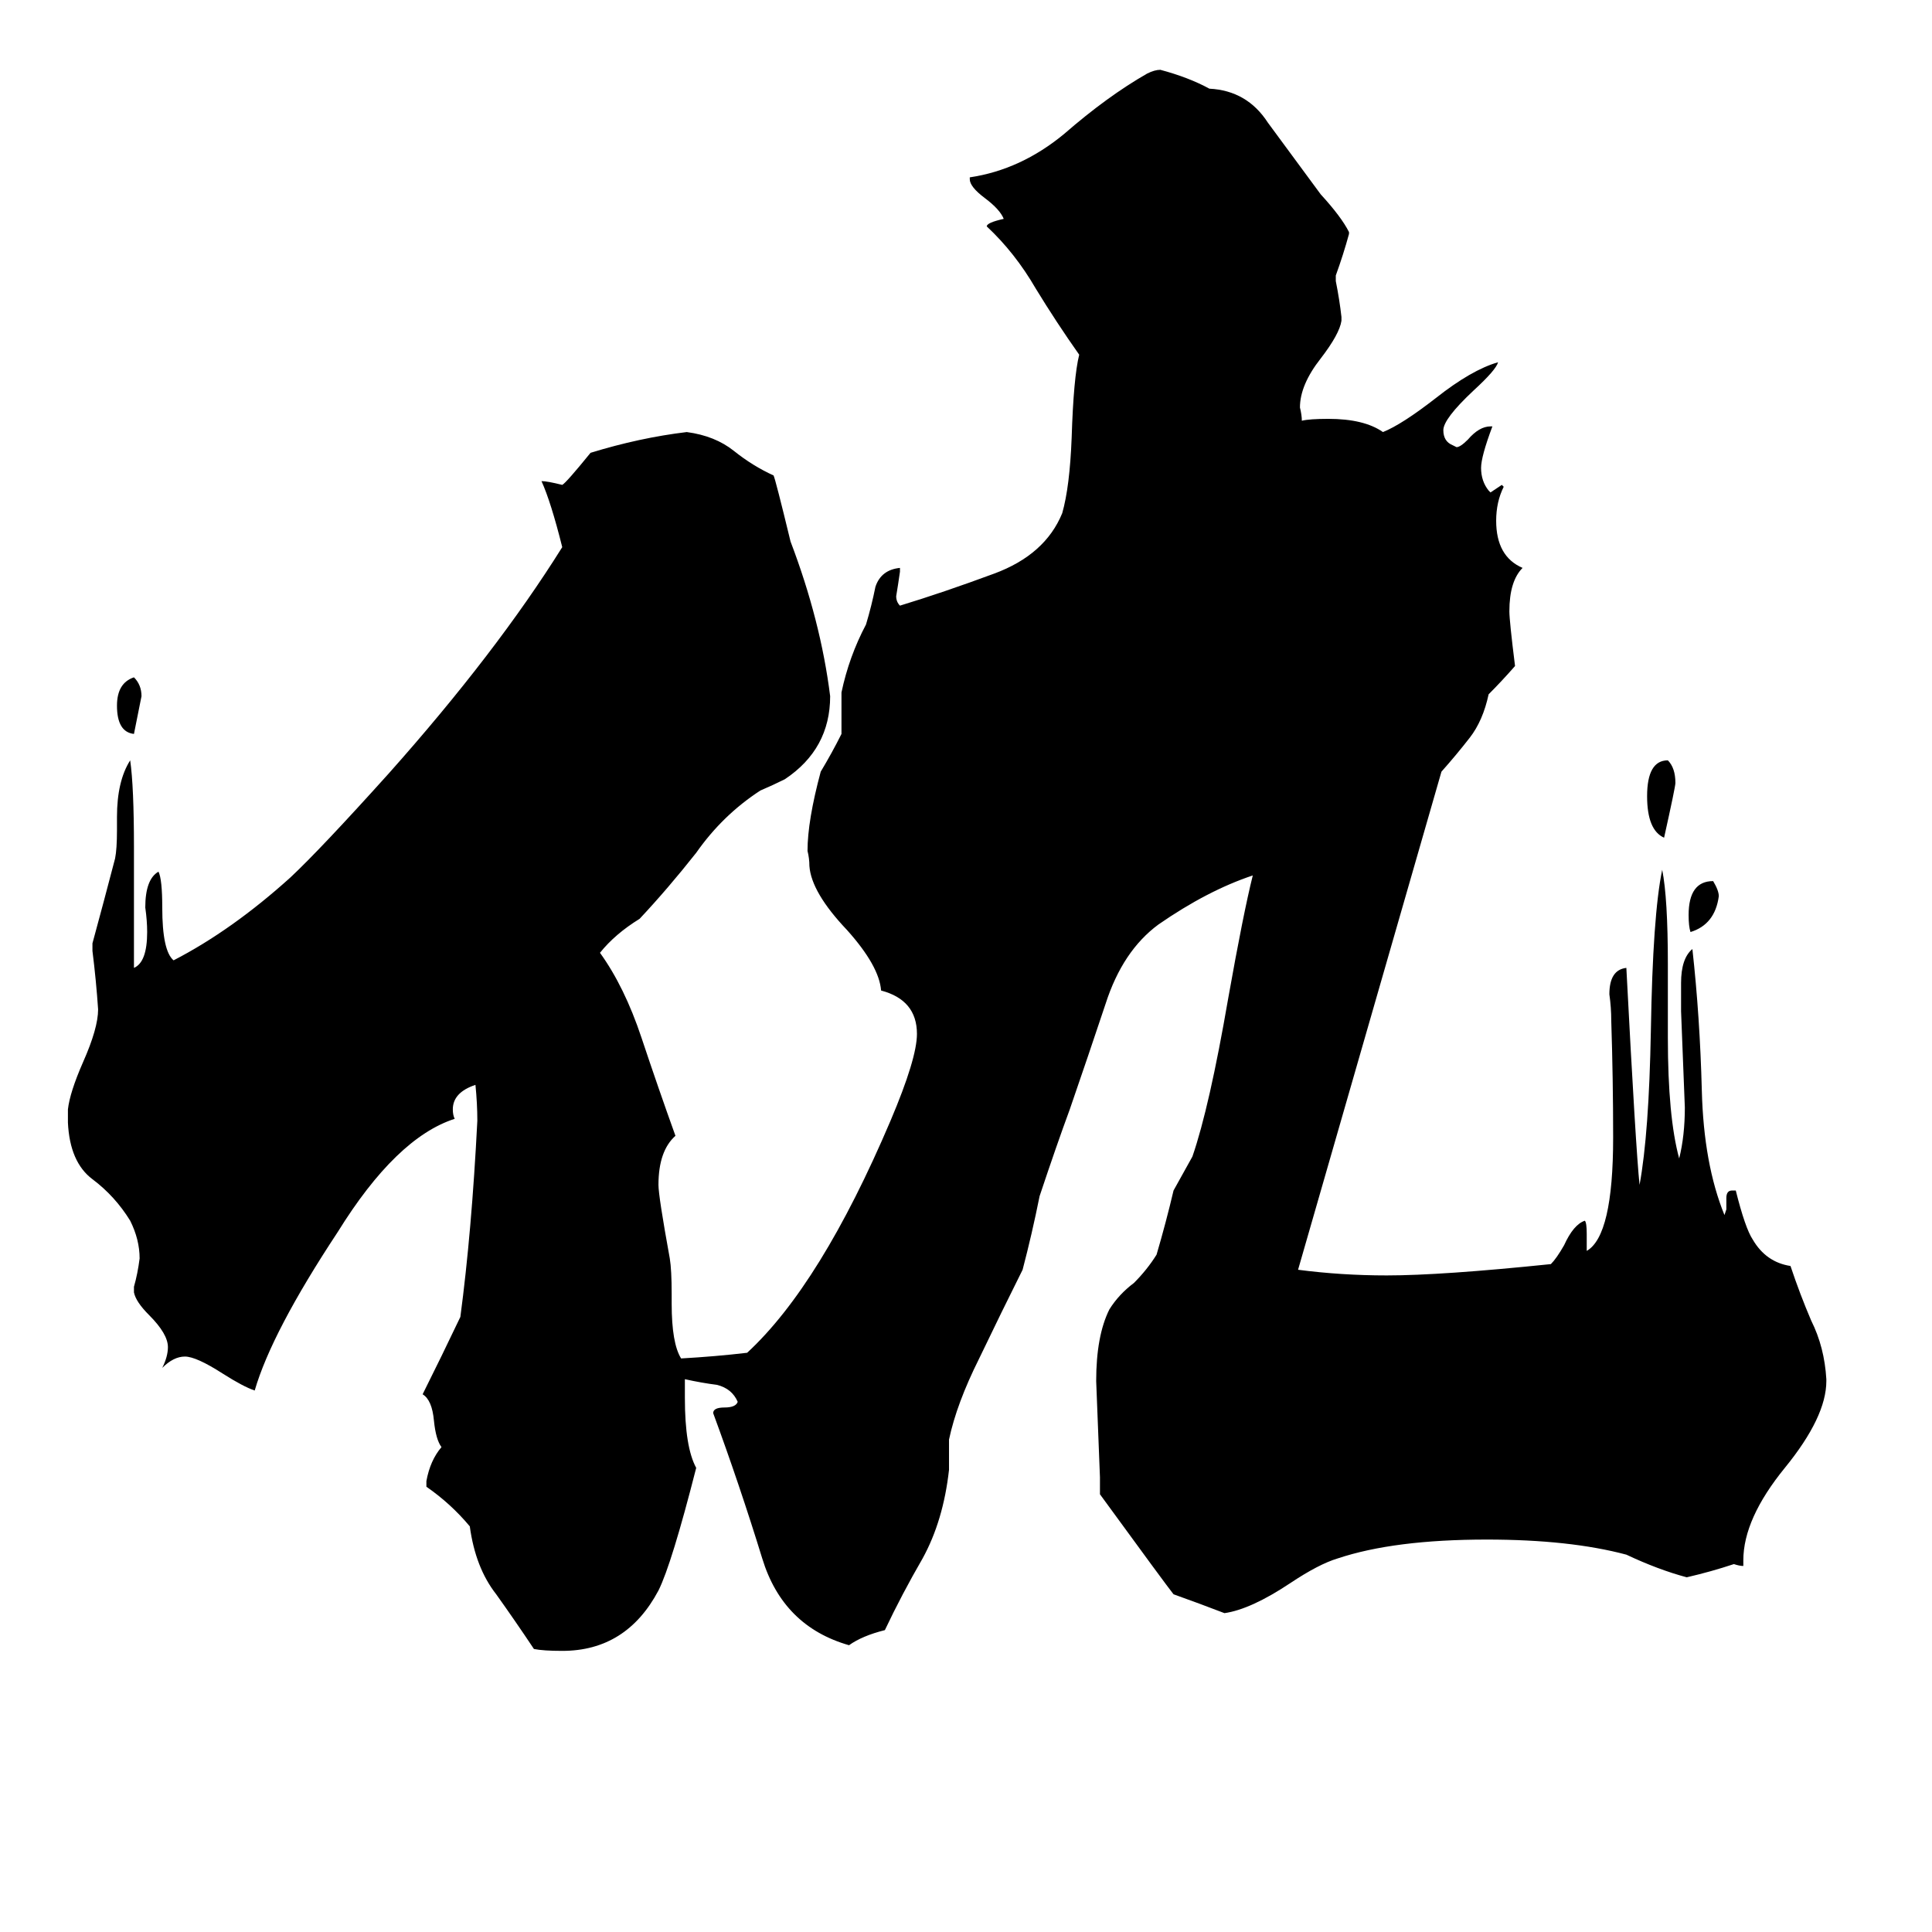 <svg xmlns="http://www.w3.org/2000/svg" viewBox="0 -800 1024 1024">
	<path fill="#000000" d="M71 -411Q62 -412 62 -426Q62 -438 71 -441Q75 -437 75 -431Q73 -421 71 -411ZM896 -306Q895 -309 895 -315Q895 -333 908 -333Q911 -328 911 -325Q909 -310 896 -306ZM882 -356Q873 -360 873 -378Q873 -397 884 -397Q888 -393 888 -385Q888 -383 882 -356ZM924 27V30Q922 30 919 29Q907 33 894 36Q879 32 862 24Q832 16 788 16Q739 16 709 26Q699 29 684 39Q663 53 649 55Q636 50 622 45Q618 40 583 -8V-17Q582 -42 581 -68Q581 -92 588 -106Q593 -114 601 -120Q608 -127 613 -135Q618 -152 622 -169Q627 -178 632 -187Q641 -213 651 -271Q659 -316 664 -336Q640 -328 614 -310Q595 -296 586 -268Q577 -241 567 -212Q560 -193 551 -166Q547 -146 542 -127Q531 -105 519 -80Q507 -56 503 -37V-21Q500 6 489 26Q478 45 469 64Q457 67 450 72Q415 62 404 26Q392 -13 378 -51Q378 -54 384 -54Q390 -54 391 -57Q388 -64 380 -66Q372 -67 363 -69V-59Q363 -33 369 -22Q356 29 349 43Q332 75 298 75Q288 75 283 74Q273 59 263 45Q252 31 249 9Q239 -3 226 -12V-15Q228 -26 234 -33Q231 -37 230 -47Q229 -58 224 -61Q234 -81 244 -102Q250 -147 253 -206Q253 -215 252 -225Q240 -221 240 -212Q240 -209 241 -207Q210 -197 179 -147Q144 -94 135 -63Q129 -65 118 -72Q104 -81 98 -81Q92 -81 86 -75Q89 -81 89 -86Q89 -93 79 -103Q72 -110 71 -115V-118Q73 -125 74 -133Q74 -143 69 -153Q61 -166 49 -175Q37 -184 36 -205V-212Q37 -221 44 -237Q52 -255 52 -265Q51 -280 49 -296V-300Q55 -322 61 -345Q62 -350 62 -360V-367Q62 -386 69 -397Q71 -383 71 -351V-287Q78 -290 78 -306Q78 -312 77 -319Q77 -334 84 -338Q86 -334 86 -319Q86 -296 92 -291Q123 -307 154 -335Q170 -350 206 -390Q263 -454 298 -510Q292 -534 287 -545Q290 -545 298 -543Q300 -544 313 -560Q339 -568 364 -571Q379 -569 389 -561Q399 -553 410 -548Q411 -546 419 -513Q435 -471 440 -431Q440 -403 416 -387Q410 -384 403 -381Q383 -368 369 -348Q354 -329 339 -313Q326 -305 318 -295Q331 -277 340 -250Q349 -223 358 -198Q349 -190 349 -172Q349 -166 355 -133Q356 -127 356 -114V-109Q356 -88 361 -80Q379 -81 396 -83Q435 -119 472 -206Q486 -239 486 -252Q486 -270 467 -275Q466 -288 449 -307Q430 -327 429 -341Q429 -345 428 -349Q428 -365 435 -391Q441 -401 446 -411V-433Q450 -452 459 -469Q462 -479 464 -489Q467 -498 477 -499V-497Q476 -490 475 -484Q475 -481 477 -479Q500 -486 527 -496Q554 -506 563 -528Q567 -542 568 -568Q569 -600 572 -612Q560 -629 549 -647Q538 -666 523 -680Q523 -682 532 -684Q530 -689 522 -695Q514 -701 514 -705V-706Q541 -710 564 -729Q587 -749 608 -761Q612 -763 615 -763Q630 -759 641 -753Q661 -752 672 -735Q686 -716 700 -697Q711 -685 715 -677V-676Q712 -665 708 -654V-651Q710 -641 711 -632V-630Q710 -623 700 -610Q689 -596 689 -584Q690 -580 690 -577Q694 -578 704 -578Q723 -578 733 -571Q743 -575 761 -589Q780 -604 794 -608Q793 -604 781 -593Q765 -578 765 -572Q765 -566 770 -564L772 -563Q774 -563 778 -567Q784 -574 790 -574H791Q785 -558 785 -552Q785 -545 789 -540L790 -539Q793 -541 796 -543L797 -542Q793 -534 793 -524Q793 -505 807 -499Q800 -492 800 -476Q800 -471 803 -447Q796 -439 789 -432Q786 -418 779 -409Q772 -400 764 -391Q726 -259 688 -127Q711 -124 735 -124Q764 -124 822 -130Q825 -133 829 -140Q834 -151 840 -153Q841 -152 841 -146V-137Q855 -145 855 -197Q855 -228 854 -259Q854 -266 853 -273Q853 -286 862 -287Q867 -191 869 -172Q874 -199 875 -254Q876 -315 881 -339Q884 -324 884 -289V-250Q884 -208 890 -186Q893 -198 893 -213Q892 -238 891 -264V-279Q891 -292 897 -297Q901 -261 902 -222Q903 -183 914 -156L915 -159V-165Q915 -169 918 -169H920Q925 -149 929 -143Q936 -131 949 -129Q954 -114 960 -100Q967 -86 968 -69V-68Q968 -49 946 -22Q924 5 924 27Z"/>
</svg>